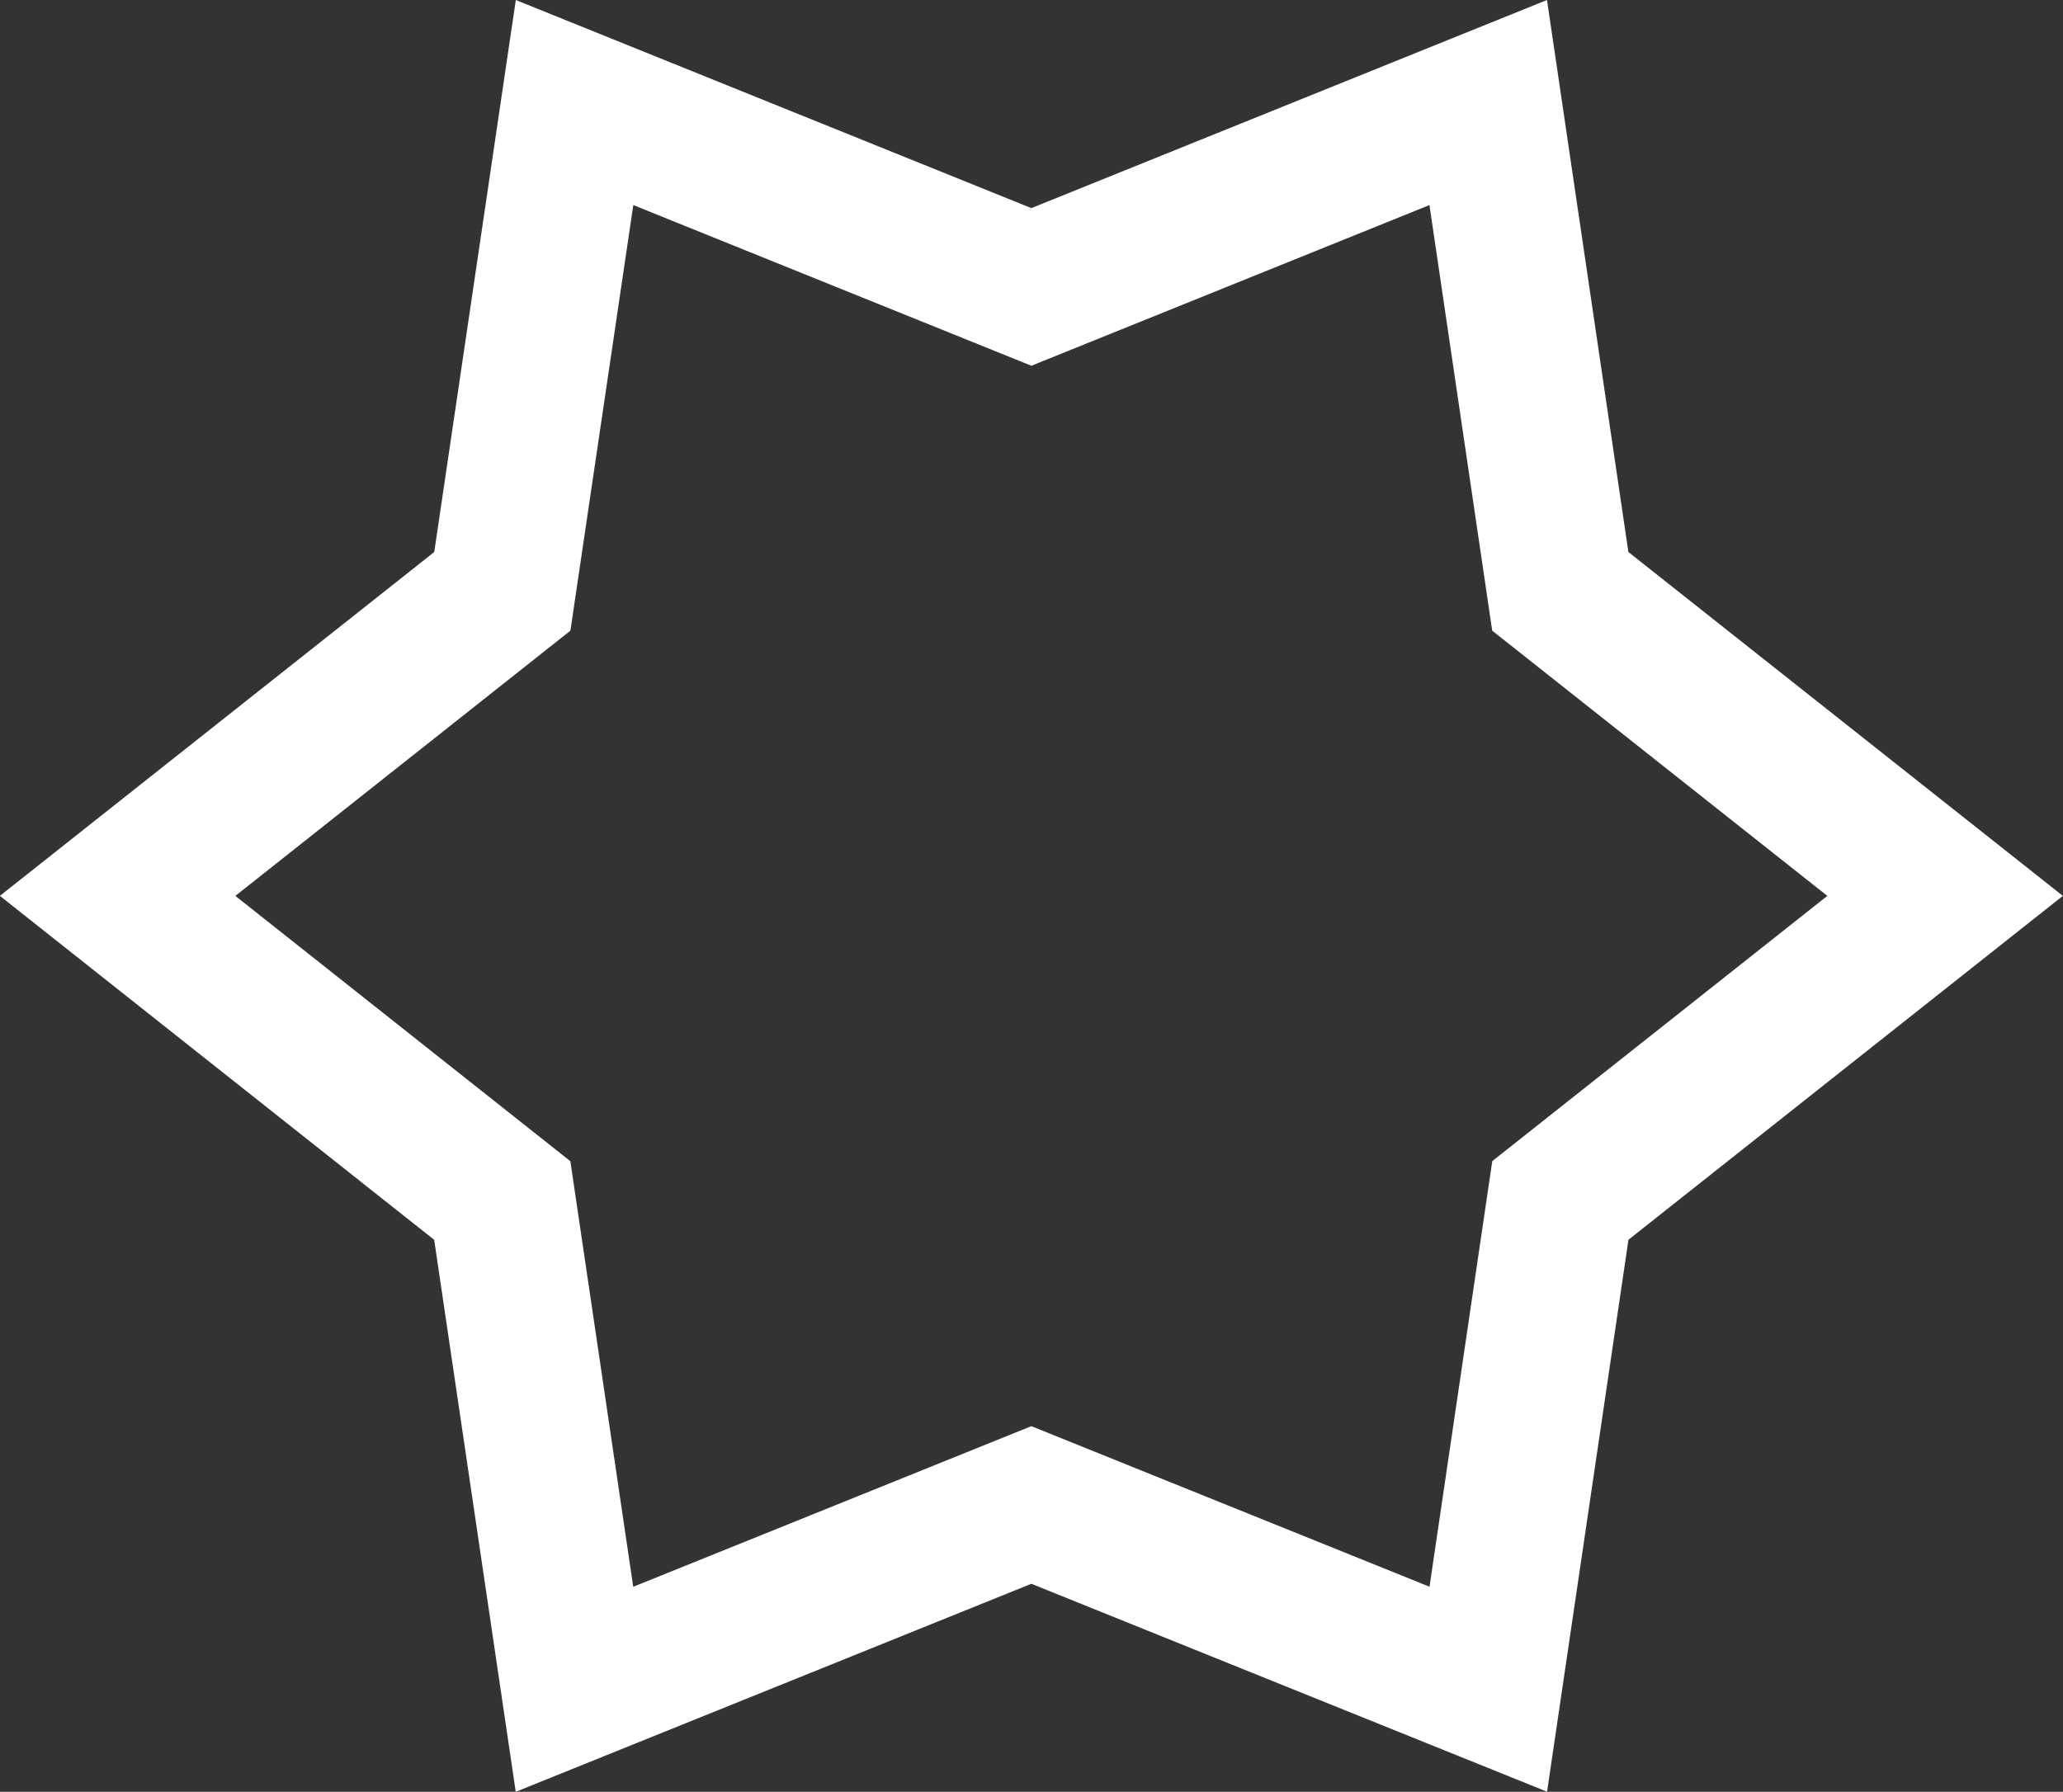 <svg xmlns="http://www.w3.org/2000/svg" width="28.222" height="24.516" viewBox="0 0 28.222 24.516">
  <rect x="0" y="0" width="28.222" height="24.516" fill="#333333" stroke="none"/>
  <g id="Component_29_1" data-name="Component 29 – 1" transform="translate(1.611 1.403)">
    <path id="Path_23541" data-name="Path 23541" d="M5.1,17.08l5.263-4.167.988-6.688L17.6,8.748l6.25-2.523.986,6.688L30.1,17.08l-5.263,4.167-.986,6.688L17.6,25.414l-6.25,2.522-.988-6.688Z" transform="translate(-5.102 -6.225)" fill="none" stroke="#fff" stroke-width="2"/>
  </g>
</svg>
